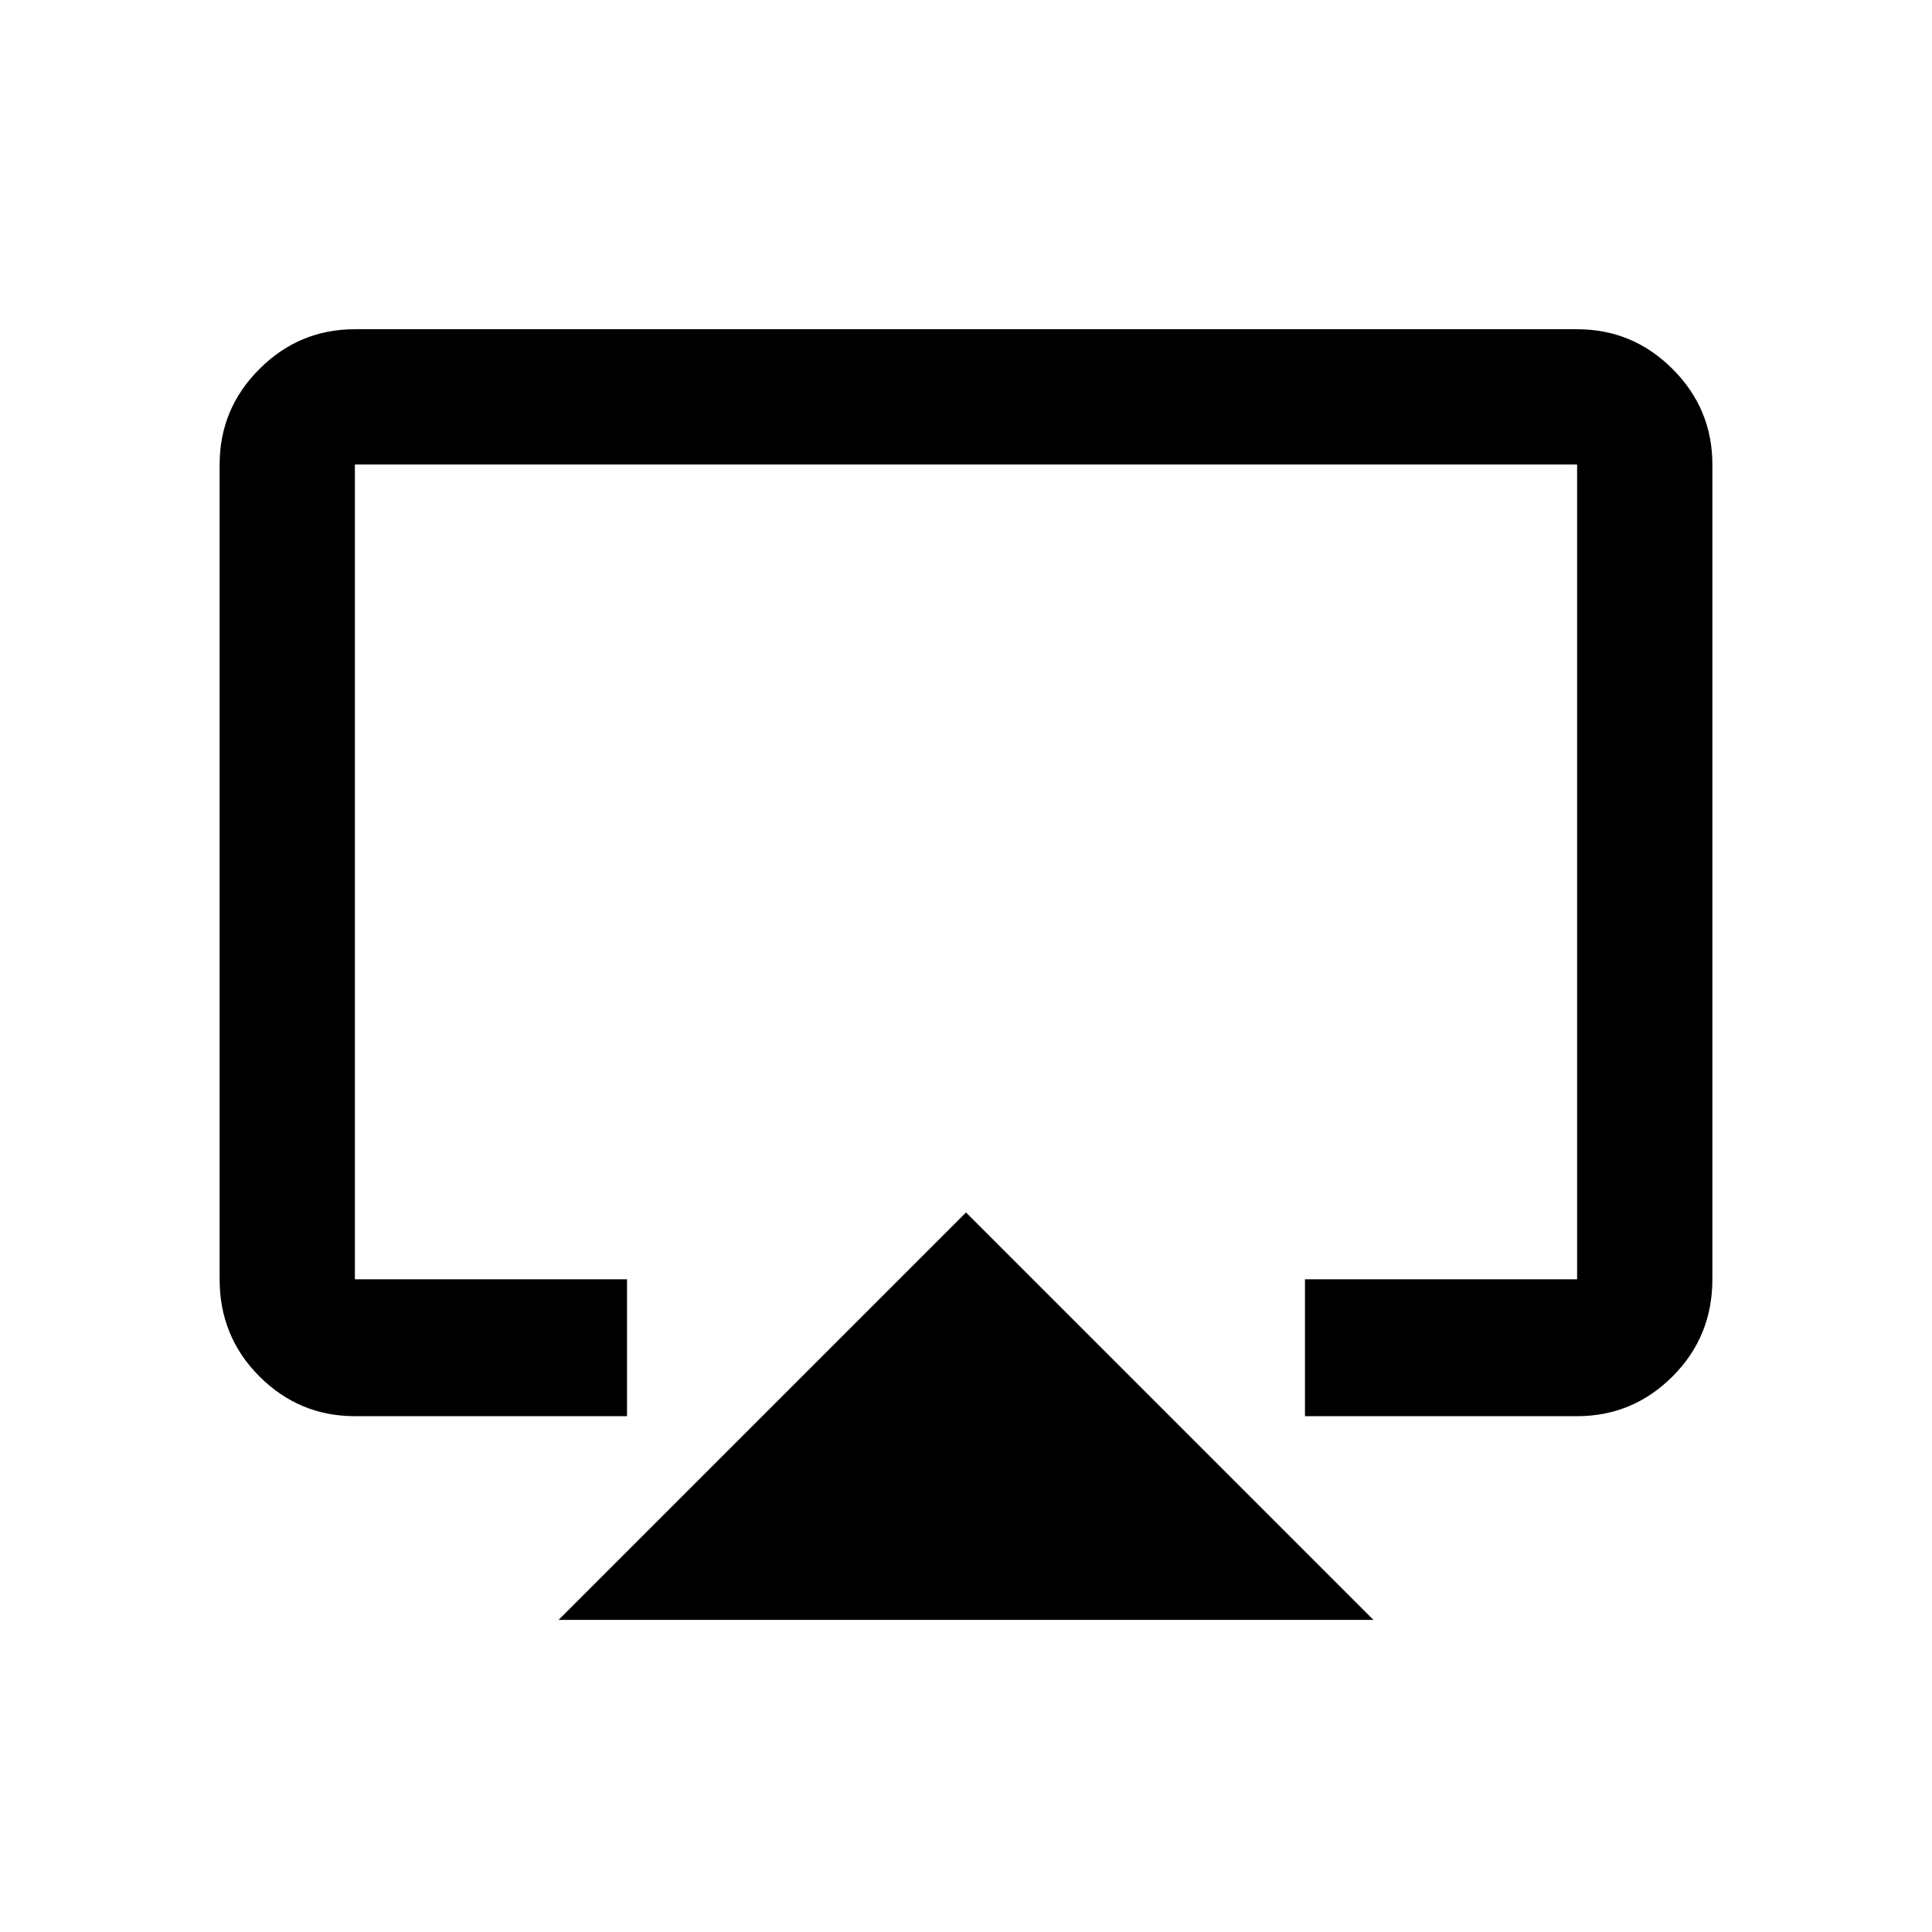 <svg viewBox="0 0 1024 1024" version="1.1" xmlns="http://www.w3.org/2000/svg"><path d="M512 642.635l215.933 215.933H296.067l215.933-215.933zM835.899 174.5q29.522 0 50.609 21.087t21.087 50.609v431.865q0 30.366-21.087 51.453t-50.609 21.087H691.663v-72.54h144.236V246.196H188.101v431.865h144.236v72.54H188.101q-29.522 0-50.609-21.087t-21.087-51.453V246.196q0-29.522 21.087-50.609t50.609-21.087h647.798z"></path></svg>